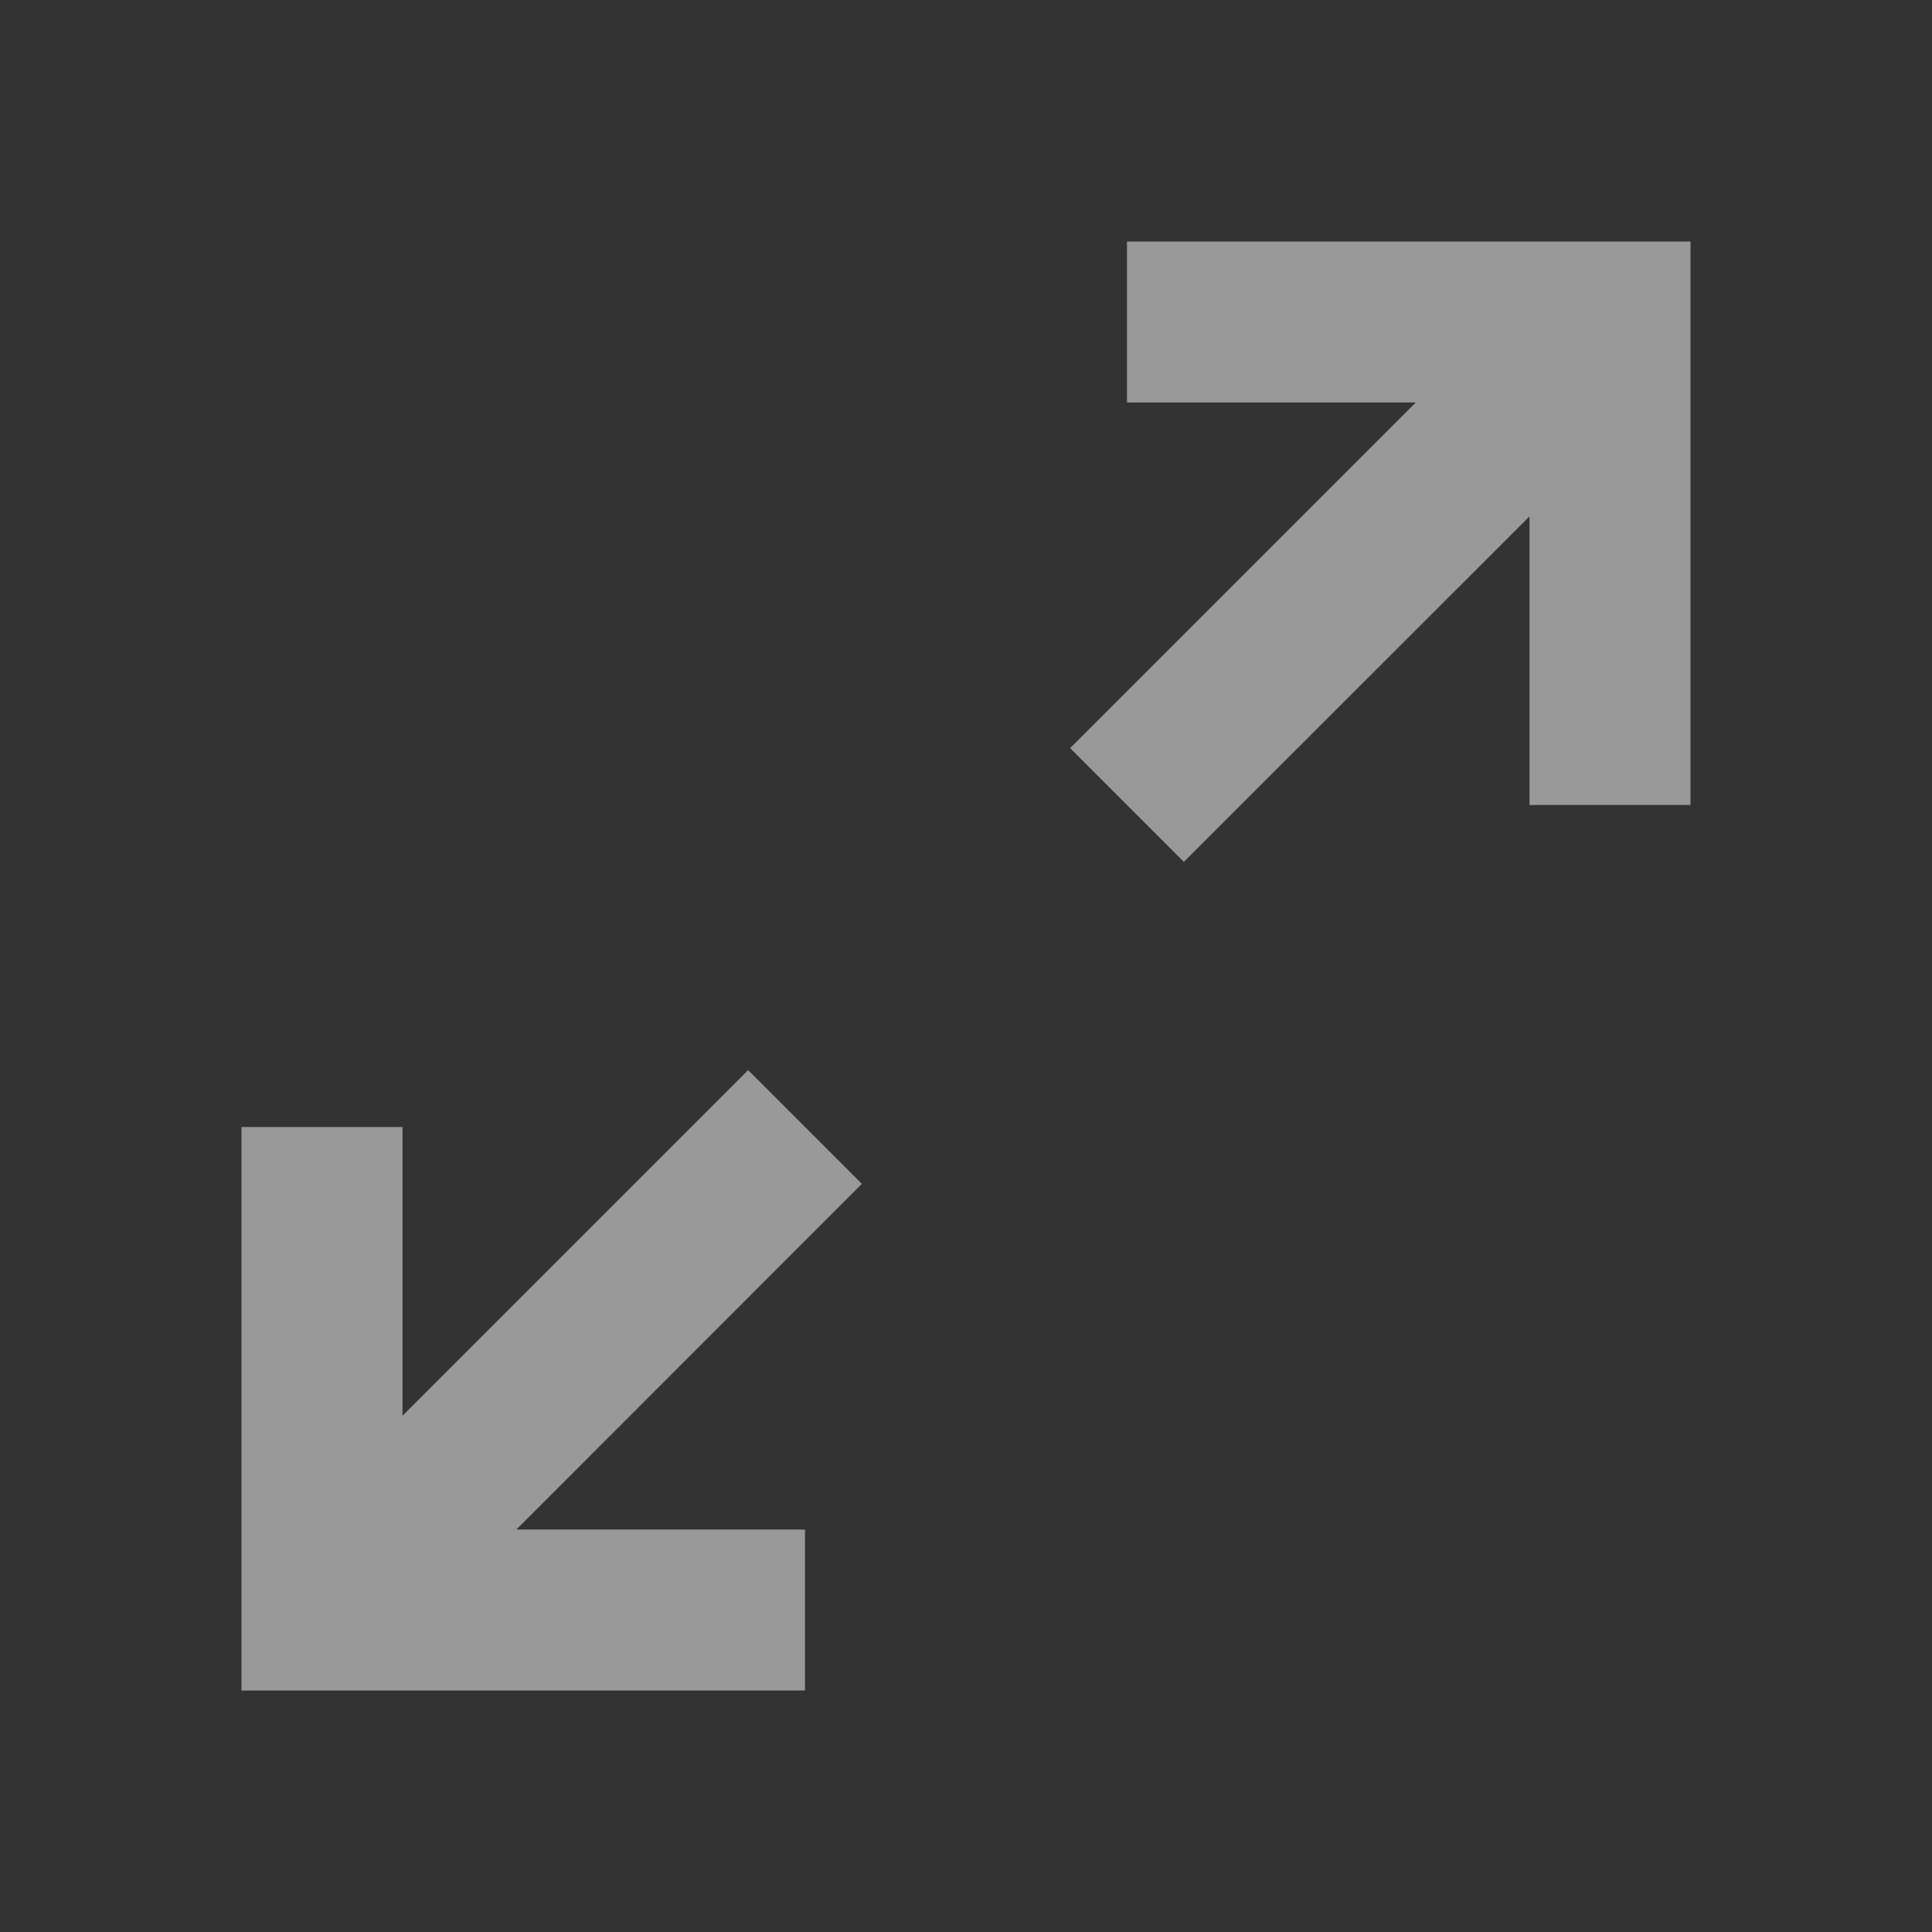<svg width="18" height="18" viewBox="0 0 18 18" fill="none" xmlns="http://www.w3.org/2000/svg">
<rect x="0" y="0" width="18" height="18" fill="#333333" stroke="none"/>
<path d="M13.19 3.75H10.5V2.25H15.75V7.5H14.25V4.811L11.03 8.03L9.97 6.97L13.19 3.75ZM2.25 10.5H3.75V13.19L6.97 9.97L8.03 11.03L4.811 14.25H7.5V15.75H2.25V10.5Z" fill="white" fill-opacity="0.5"/>
</svg>
